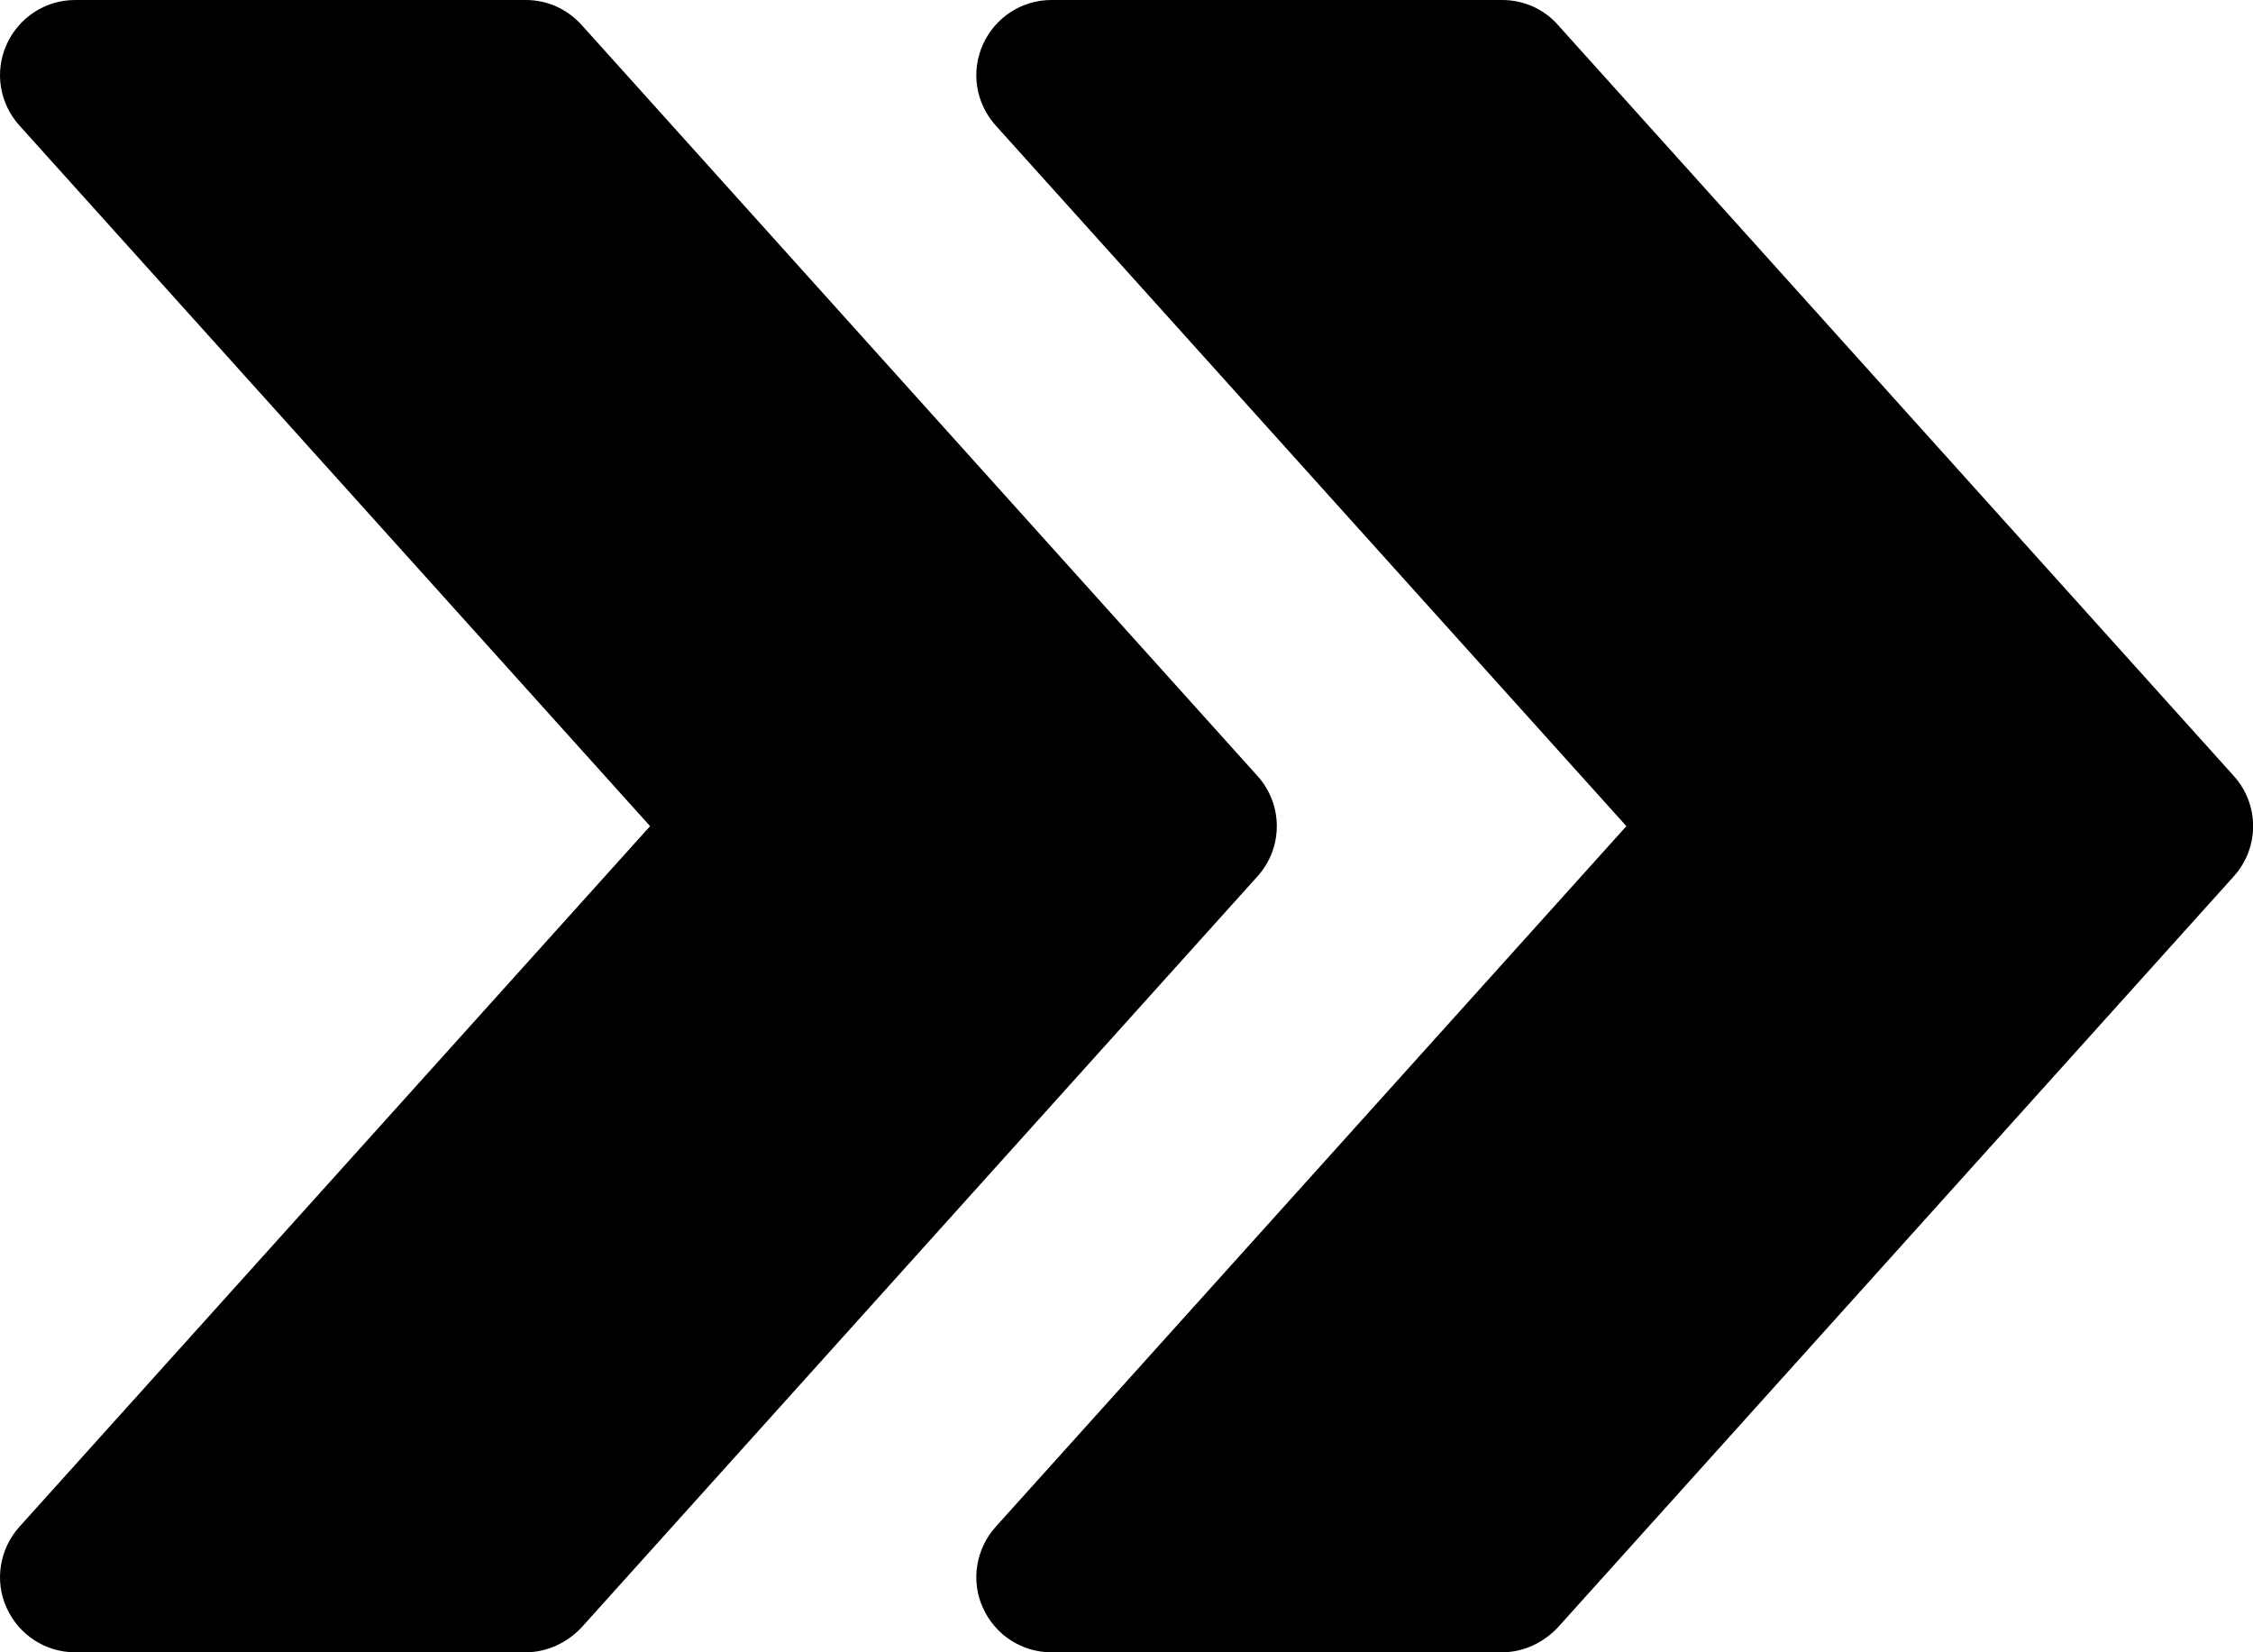 <svg xmlns="http://www.w3.org/2000/svg" viewBox="0 0 480 352"><path d="M475.9 165.3l-144-160c-3-3.4-7.3-5.3-11.9-5.3h-96c-6.3 0-12 3.7-14.6 9.5-2.6 5.8-1.5 12.5 2.7 17.2L346.5 176 212.1 325.3c-4.2 4.7-5.3 11.5-2.7 17.2 2.6 5.8 8.3 9.5 14.6 9.5h96c4.5 0 8.8-2 11.9-5.3l144-160c5.5-6.1 5.5-15.3 0-21.4z"/><path d="M267.9 165.3l-144-160C120.8 1.9 116.6 0 112 0H16C9.7 0 4 3.7 1.4 9.5-1.2 15.3-.1 22 4.1 26.7L138.5 176 4.1 325.3c-4.2 4.7-5.3 11.5-2.7 17.2C4 348.3 9.7 352 16 352h96c4.5 0 8.8-2 11.9-5.3l144-160c5.5-6.1 5.5-15.3 0-21.4z"/></svg>